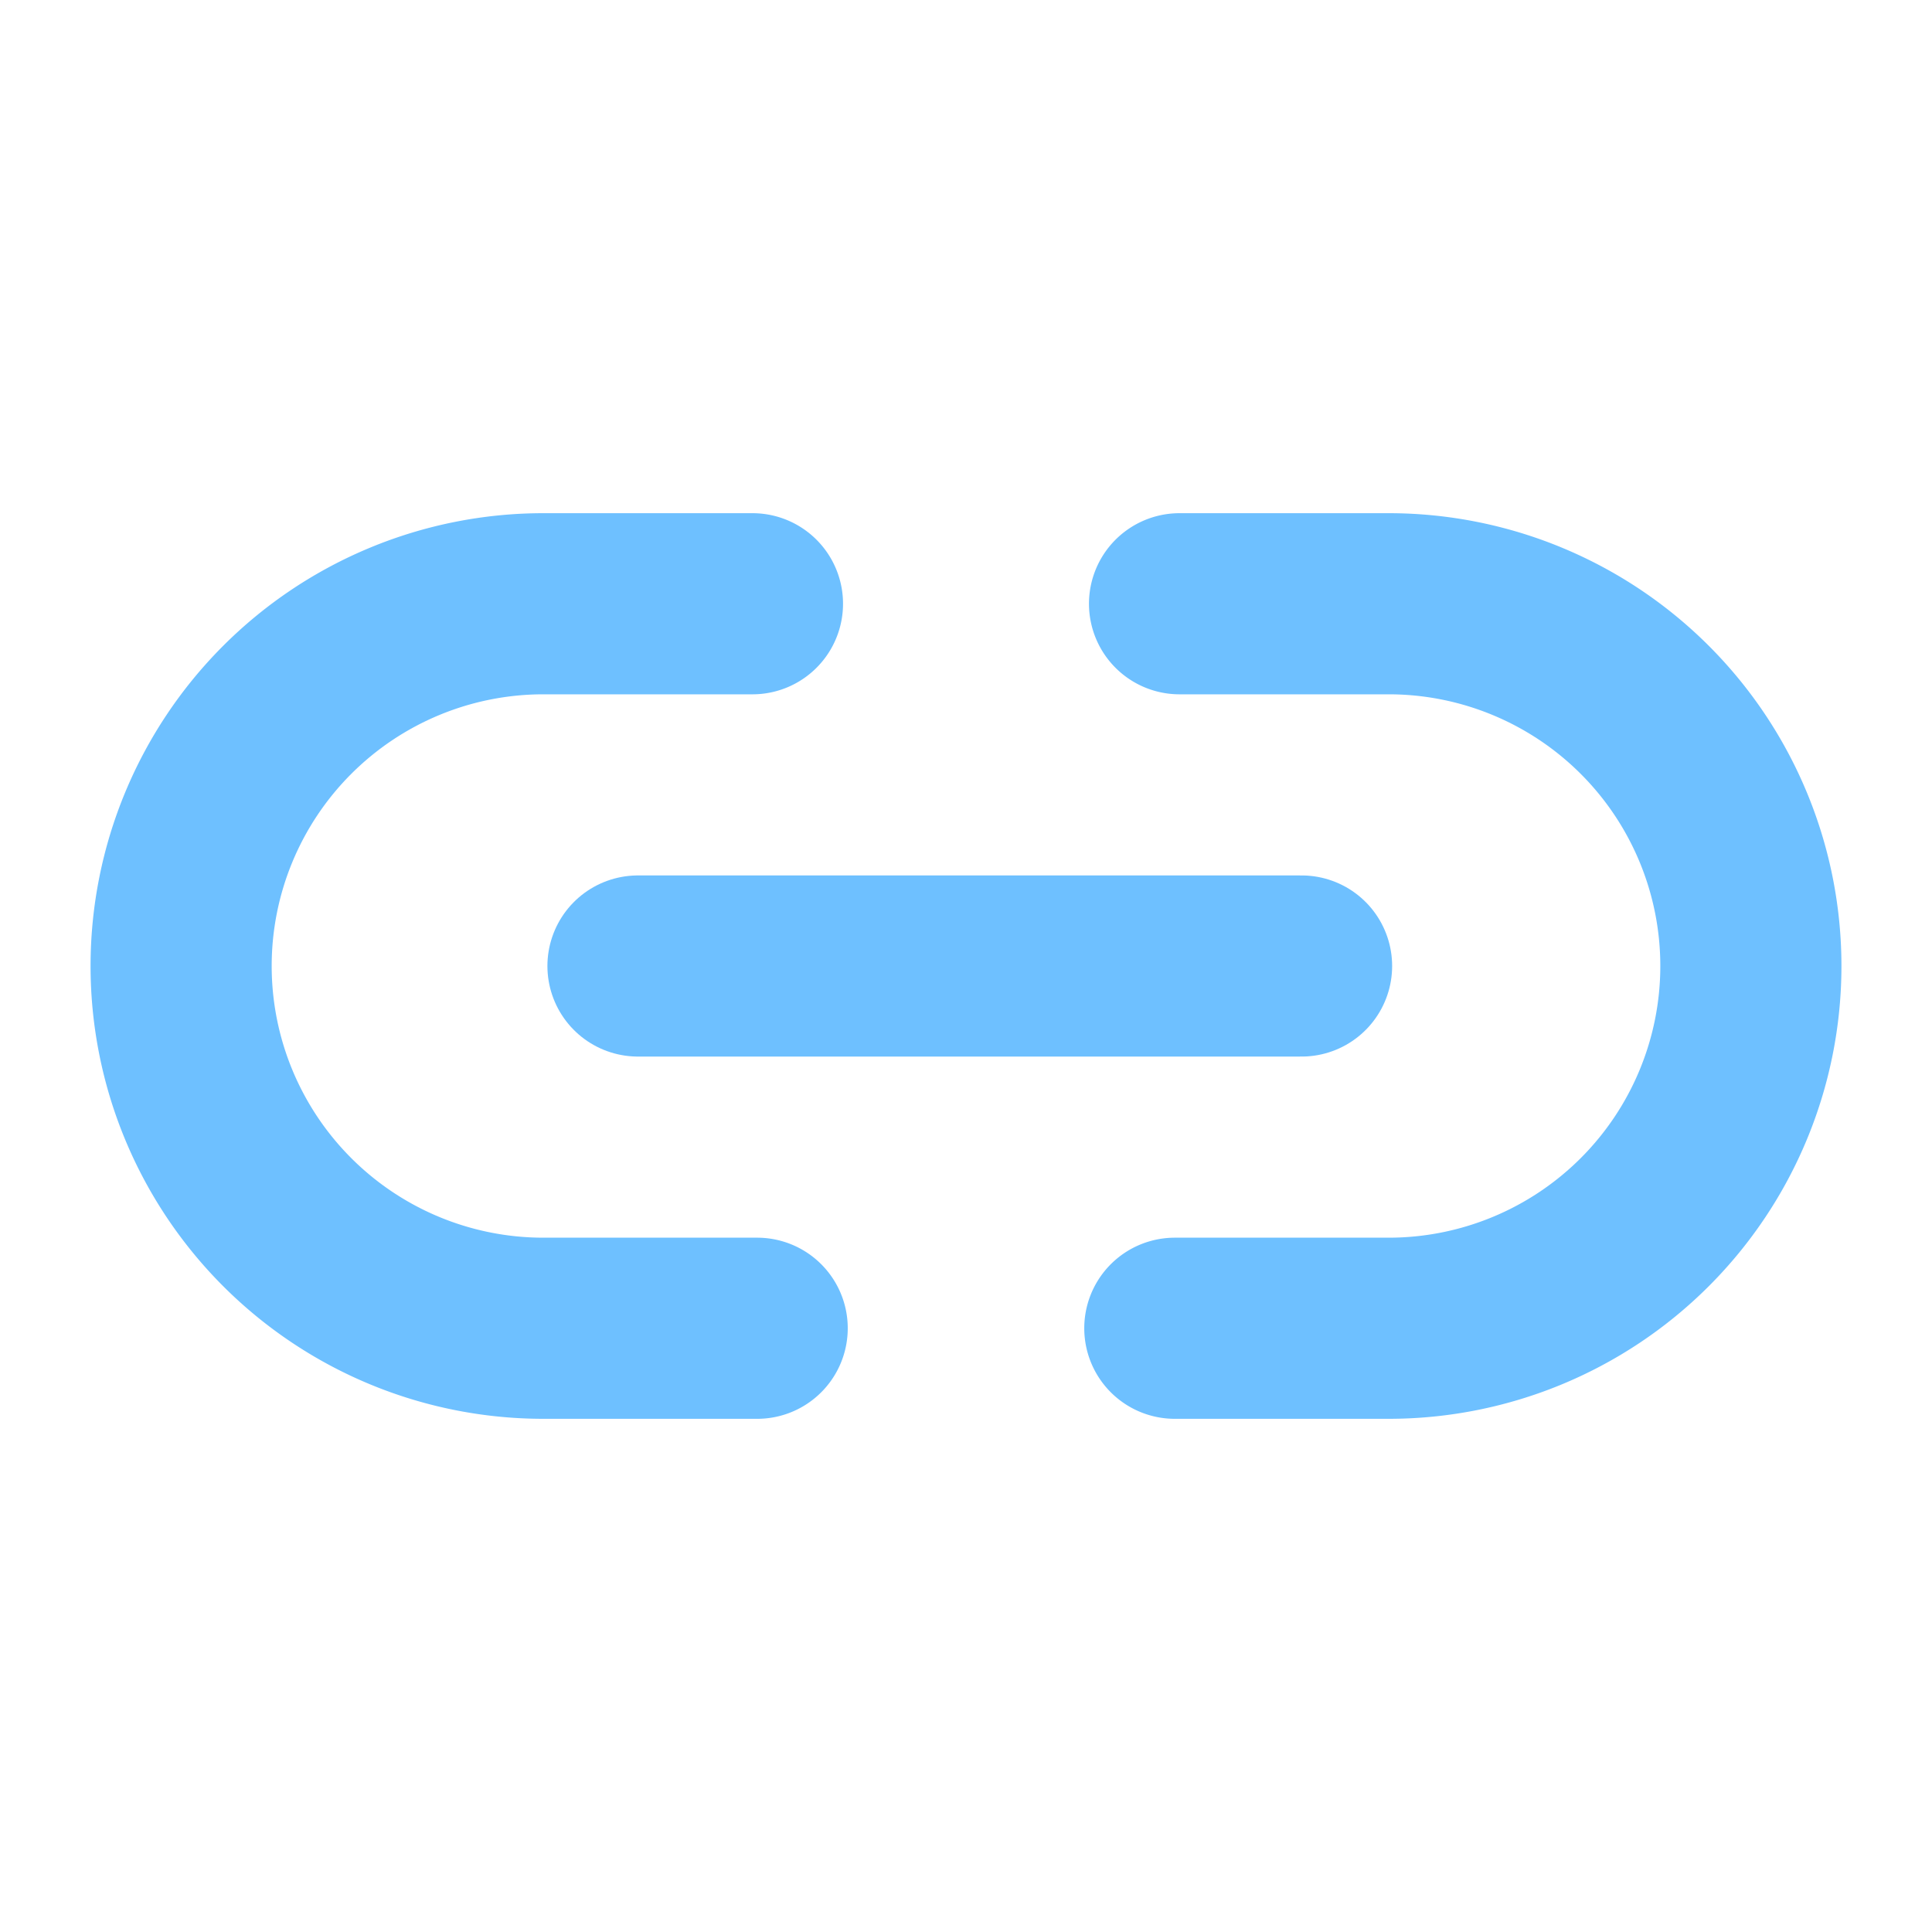 <svg xmlns="http://www.w3.org/2000/svg" width="12" height="12" viewBox="0 0 512 512"><path d="M200.66,352H144a96,96,0,0,1,0-192h55.41" style="fill:none;stroke:#6ec0ff;stroke-linecap:round;stroke-linejoin:round;stroke-width:48px"/><path d="M312.59,160H368a96,96,0,0,1,0,192H311.34" style="fill:none;stroke:#6ec0ff;stroke-linecap:round;stroke-linejoin:round;stroke-width:48px"/><line x1="169.07" y1="256" x2="344.93" y2="256" style="fill:none;stroke:#6ec0ff;stroke-linecap:round;stroke-linejoin:round;stroke-width:48px"/></svg>